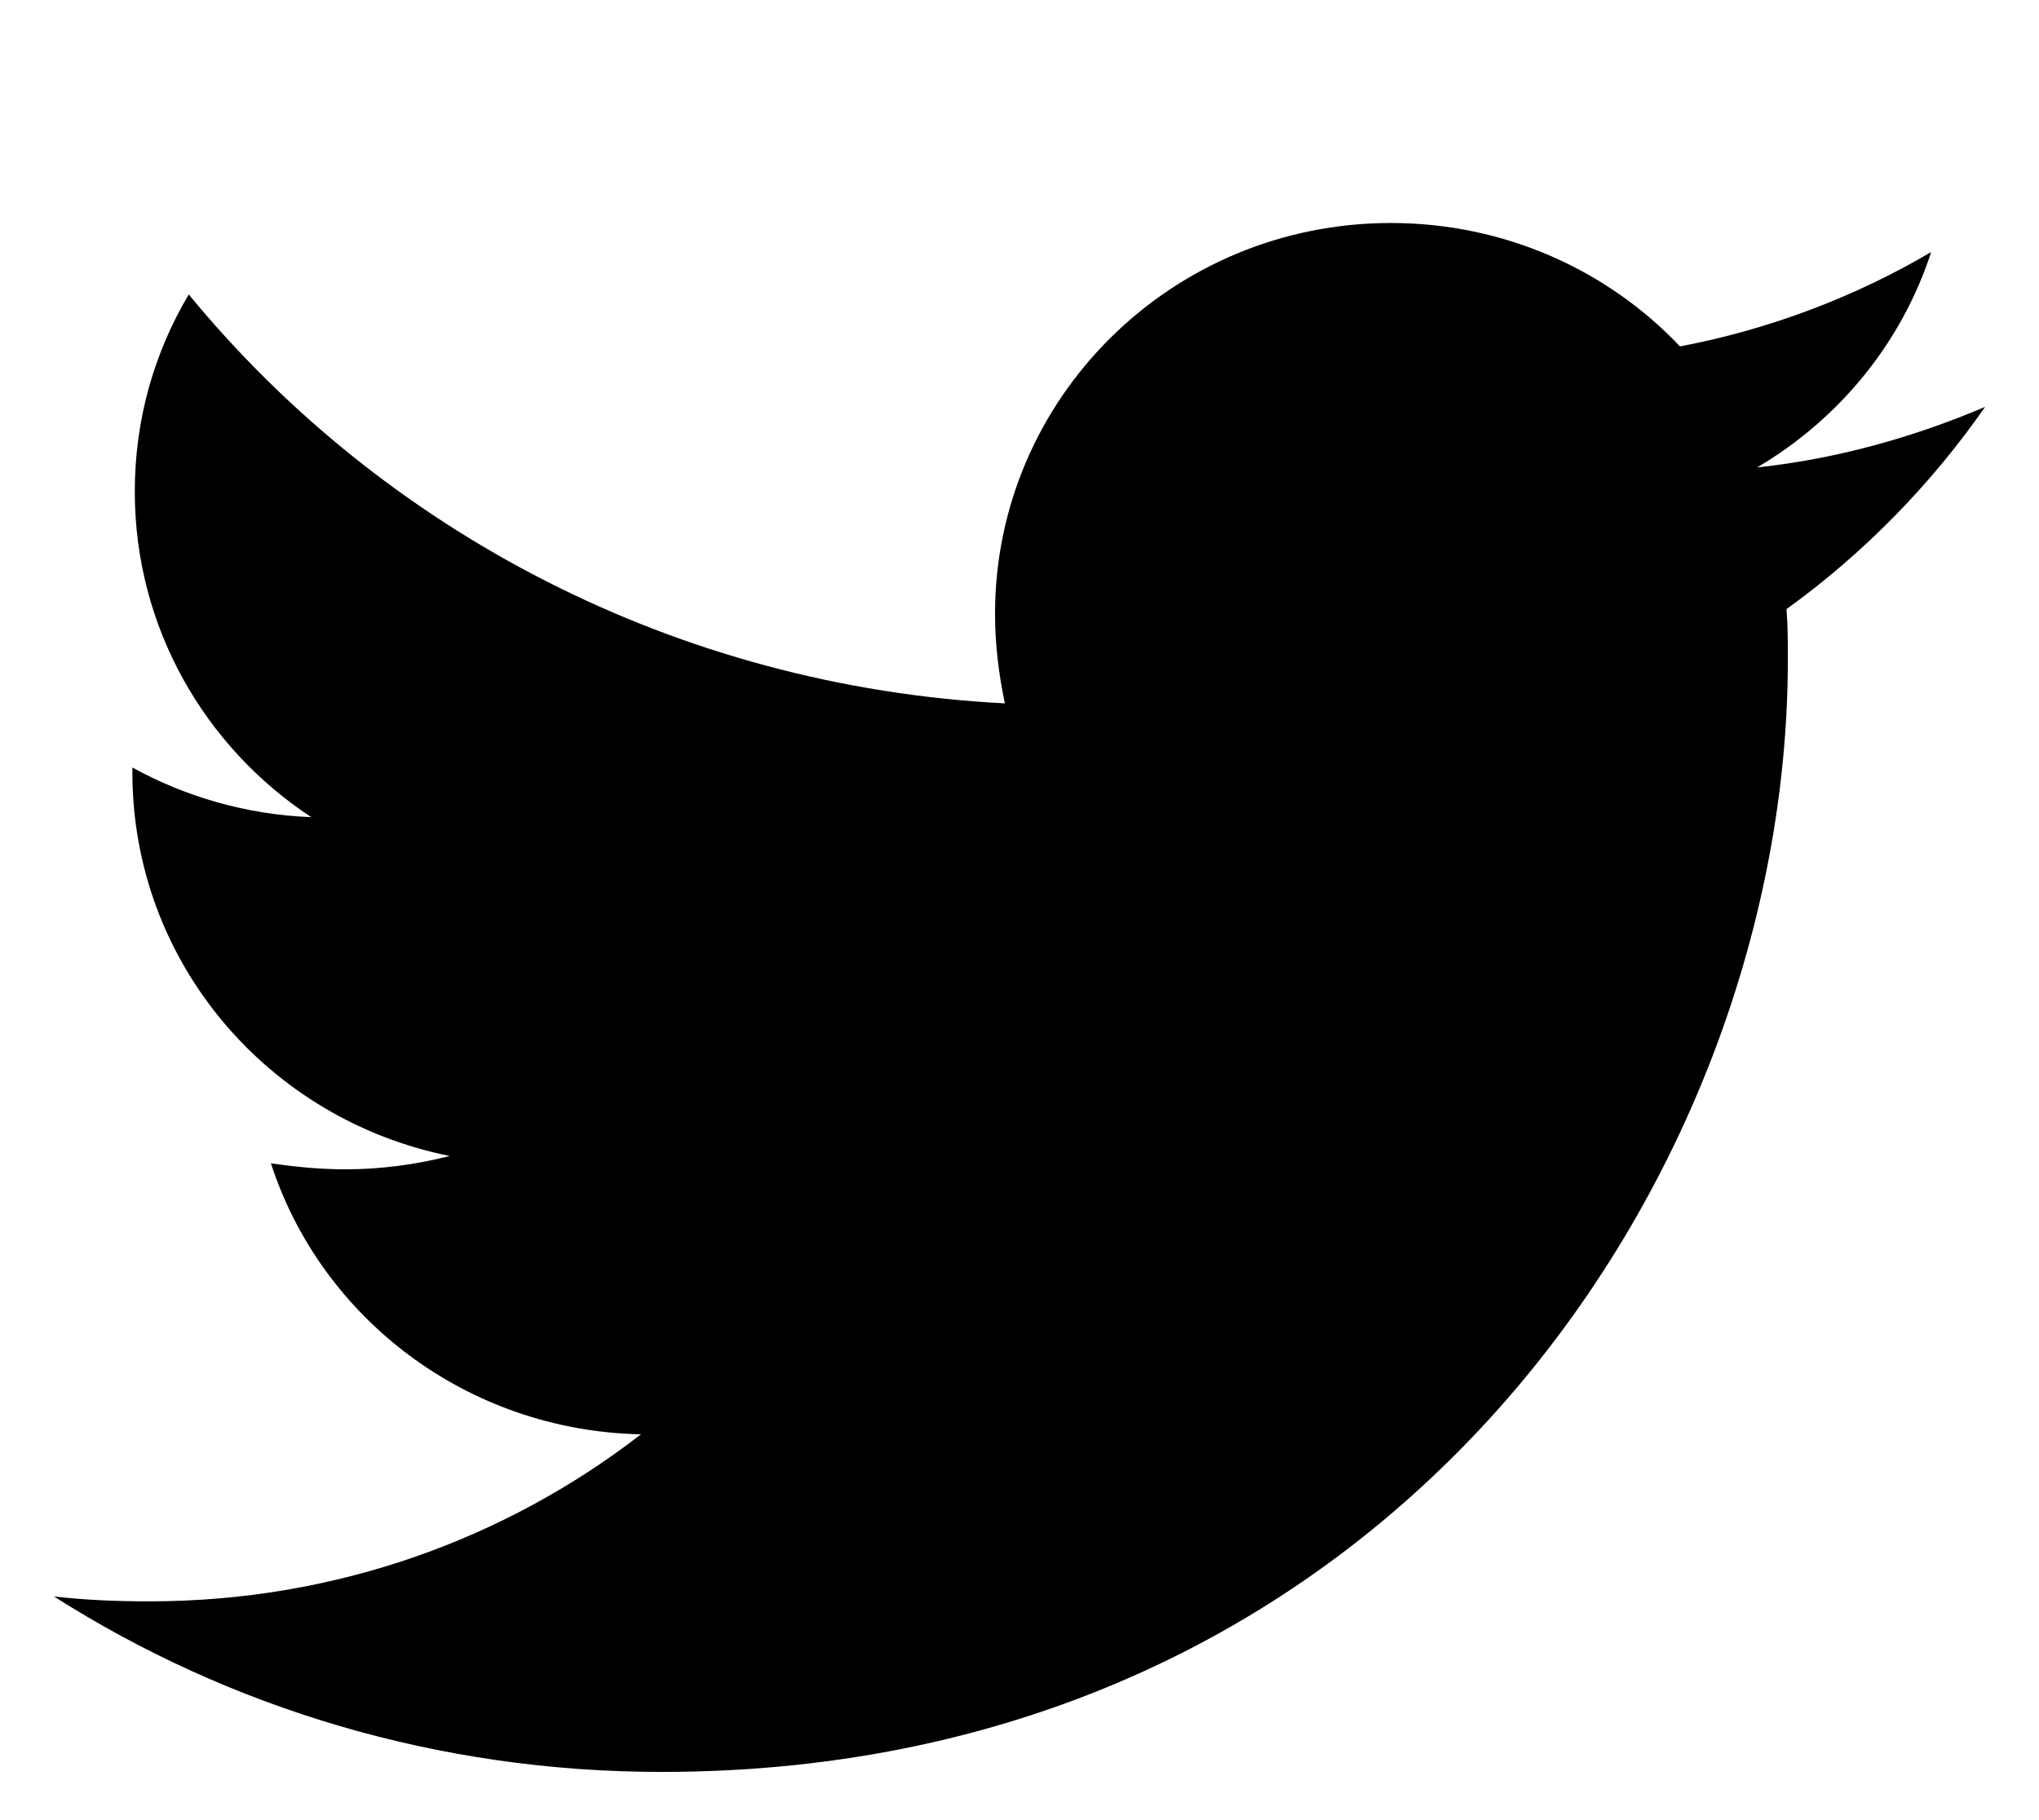 <svg width="28px" height="25px" version="1.1" xmlns="http://www.w3.org/2000/svg" xmlns:xlink="http://www.w3.org/1999/xlink">
  <title>Twitter</title>
  <path d="M27.259,5.59 C26.518,6.654 25.593,7.602 24.533,8.366 C24.551,8.599 24.551,8.832 24.551,9.064 C24.551,16.161 19.082,24.338 9.087,24.338 C6.008,24.338 3.147,23.458 0.741,21.928 C1.178,21.978 1.599,21.995 2.054,21.995 C4.594,21.995 6.933,21.147 8.802,19.701 C6.412,19.651 4.41,18.106 3.72,15.978 C4.057,16.028 4.393,16.061 4.746,16.061 C5.234,16.061 5.722,15.994 6.176,15.878 C3.686,15.379 1.818,13.219 1.818,10.609 L1.818,10.542 C2.542,10.941 3.383,11.19 4.274,11.224 C2.811,10.26 1.851,8.615 1.851,6.753 C1.851,5.755 2.12,4.841 2.592,4.044 C5.267,7.301 9.29,9.429 13.799,9.661 C13.715,9.262 13.664,8.847 13.664,8.432 C13.664,5.473 16.087,3.063 19.099,3.063 C20.664,3.063 22.078,3.711 23.07,4.758 C24.299,4.525 25.476,4.077 26.519,3.462 C26.115,4.708 25.257,5.755 24.13,6.42 C25.224,6.304 26.283,6.004 27.259,5.589 L27.259,5.59 Z" id="Shape"></path>
</svg>